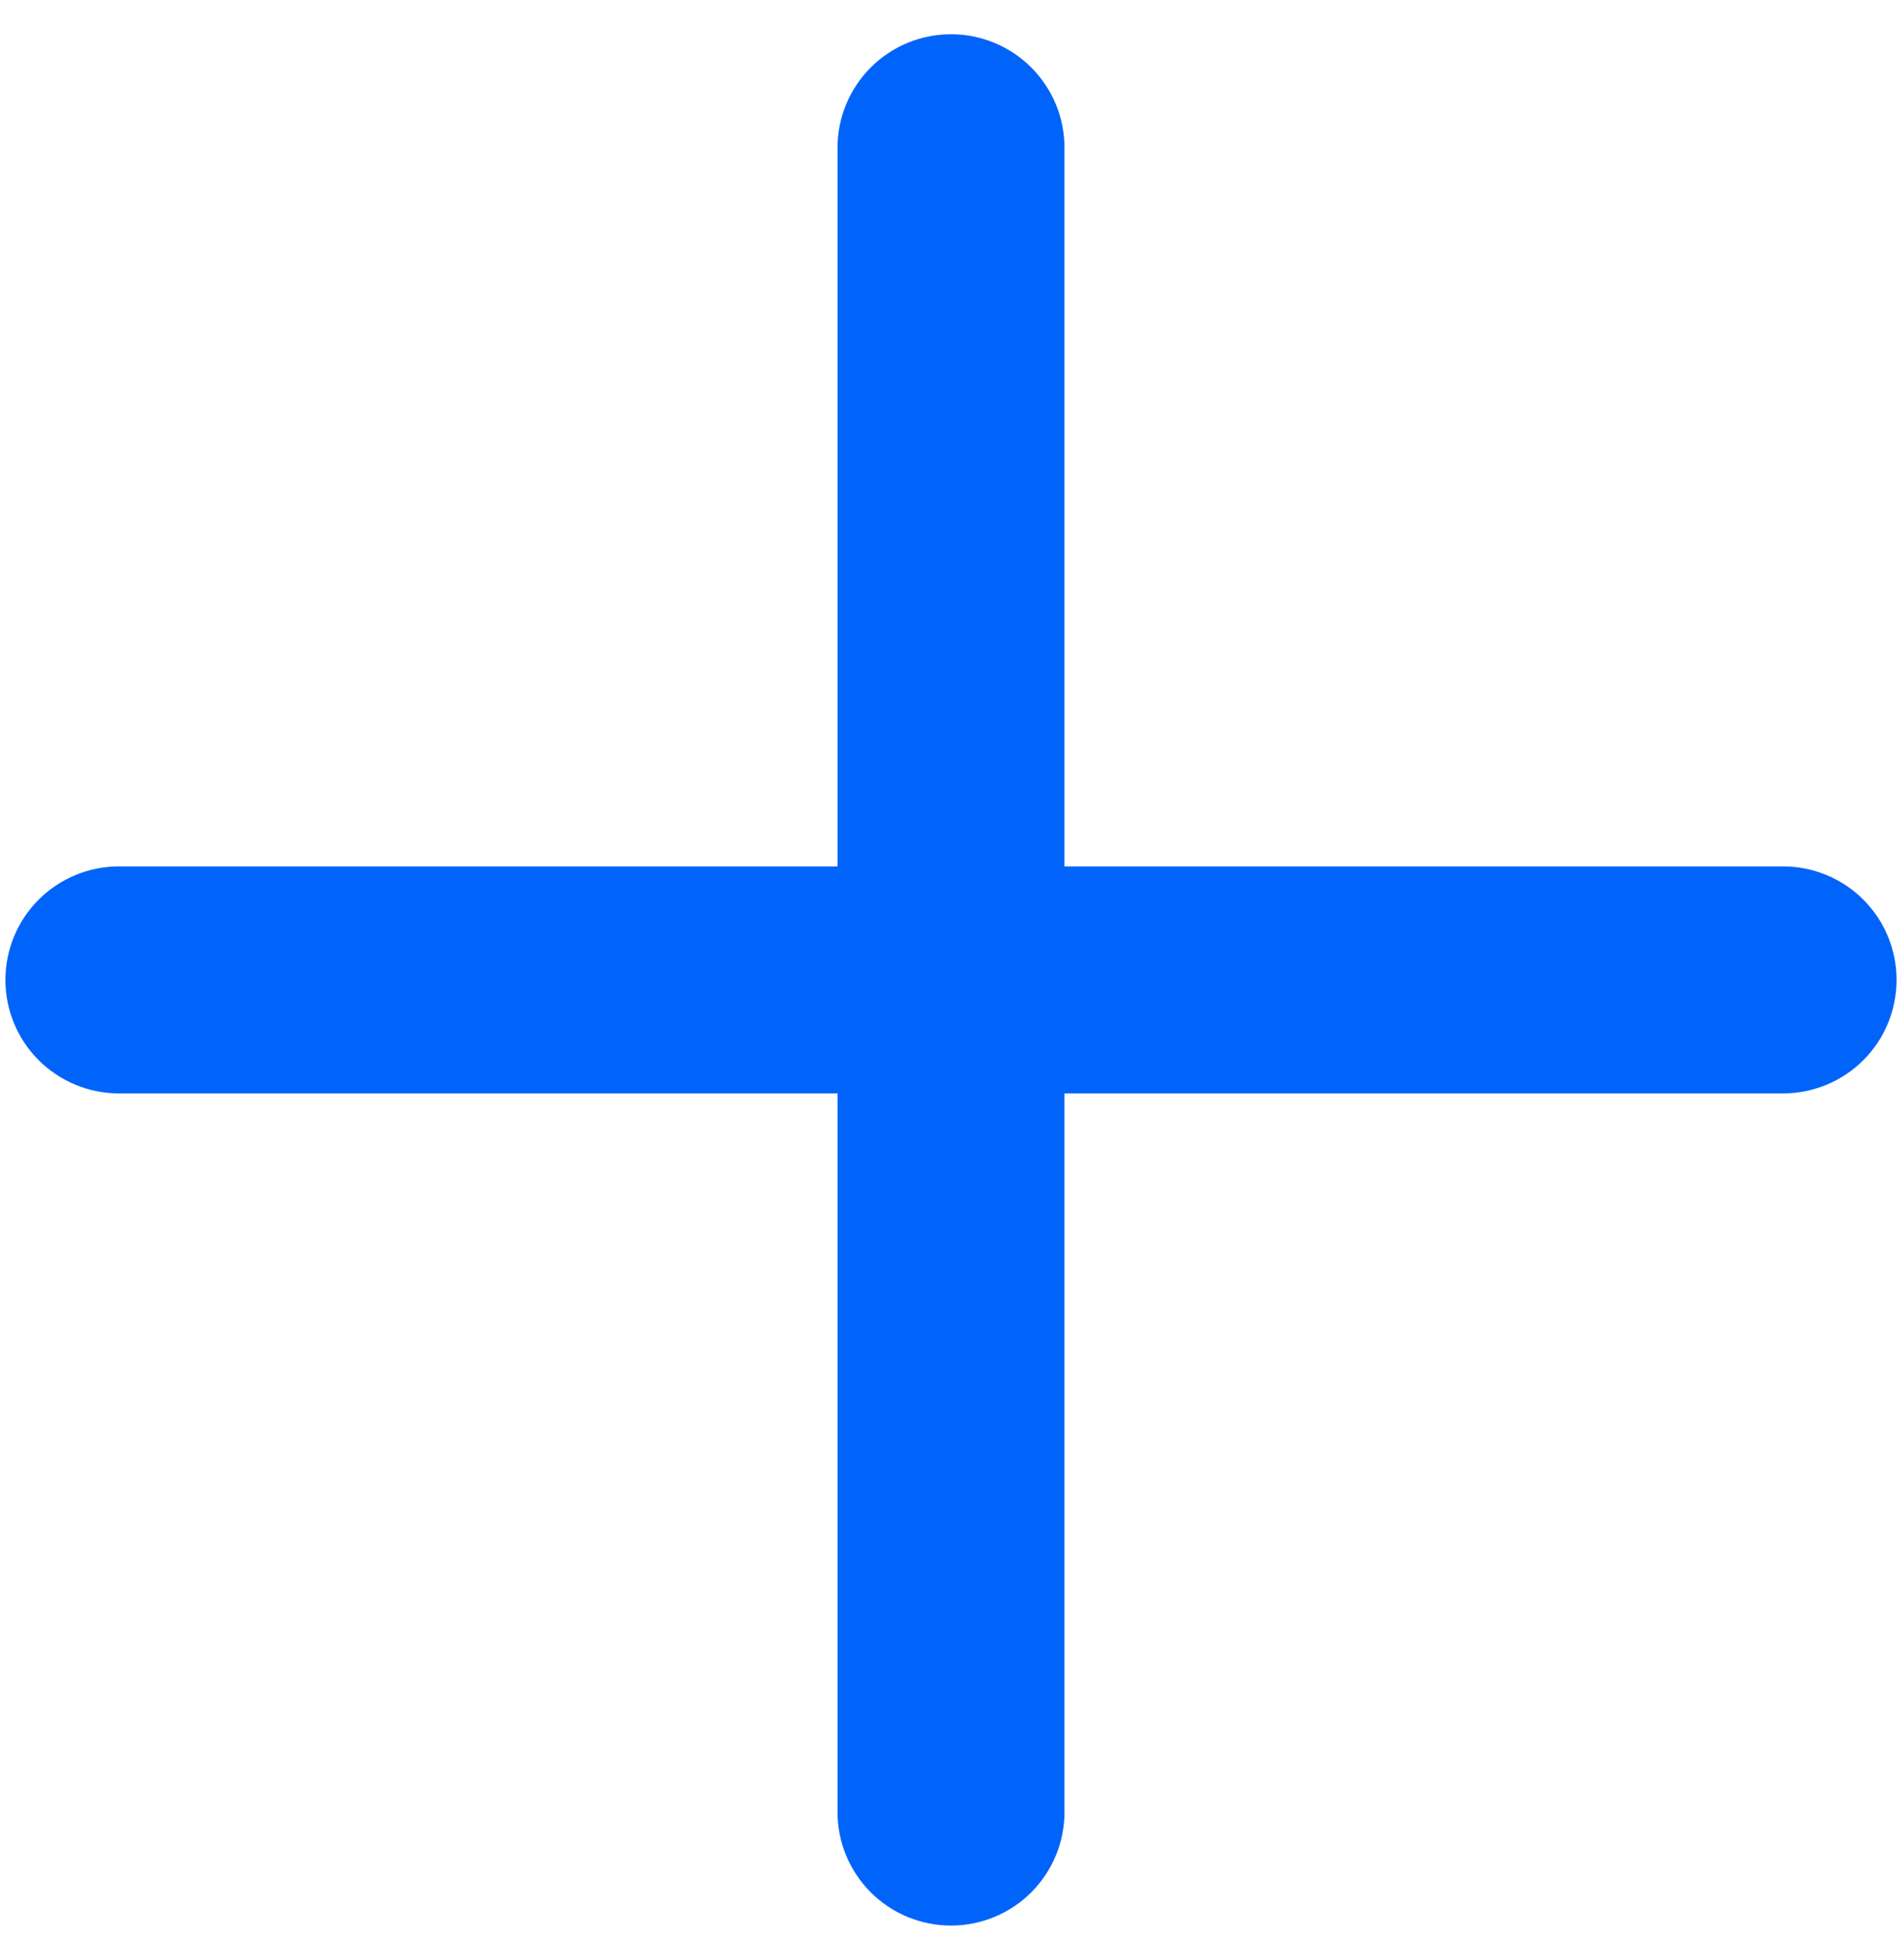 <svg width="33" height="34" viewBox="0 0 33 34" fill="none" xmlns="http://www.w3.org/2000/svg">
<path fill-rule="evenodd" clip-rule="evenodd" d="M16.5 0.594C17.022 0.594 17.523 0.801 17.892 1.17C18.261 1.54 18.469 2.04 18.469 2.562V15.031H30.938C31.46 15.031 31.96 15.239 32.33 15.608C32.699 15.977 32.906 16.478 32.906 17C32.906 17.522 32.699 18.023 32.33 18.392C31.96 18.761 31.46 18.969 30.938 18.969H18.469V31.438C18.469 31.96 18.261 32.46 17.892 32.83C17.523 33.199 17.022 33.406 16.5 33.406C15.978 33.406 15.477 33.199 15.108 32.83C14.739 32.46 14.531 31.96 14.531 31.438V18.969H2.062C1.54 18.969 1.04 18.761 0.67 18.392C0.301 18.023 0.094 17.522 0.094 17C0.094 16.478 0.301 15.977 0.67 15.608C1.04 15.239 1.54 15.031 2.062 15.031H14.531V2.562C14.531 2.04 14.739 1.54 15.108 1.17C15.477 0.801 15.978 0.594 16.5 0.594Z" fill="#0064FA"/>
</svg>

